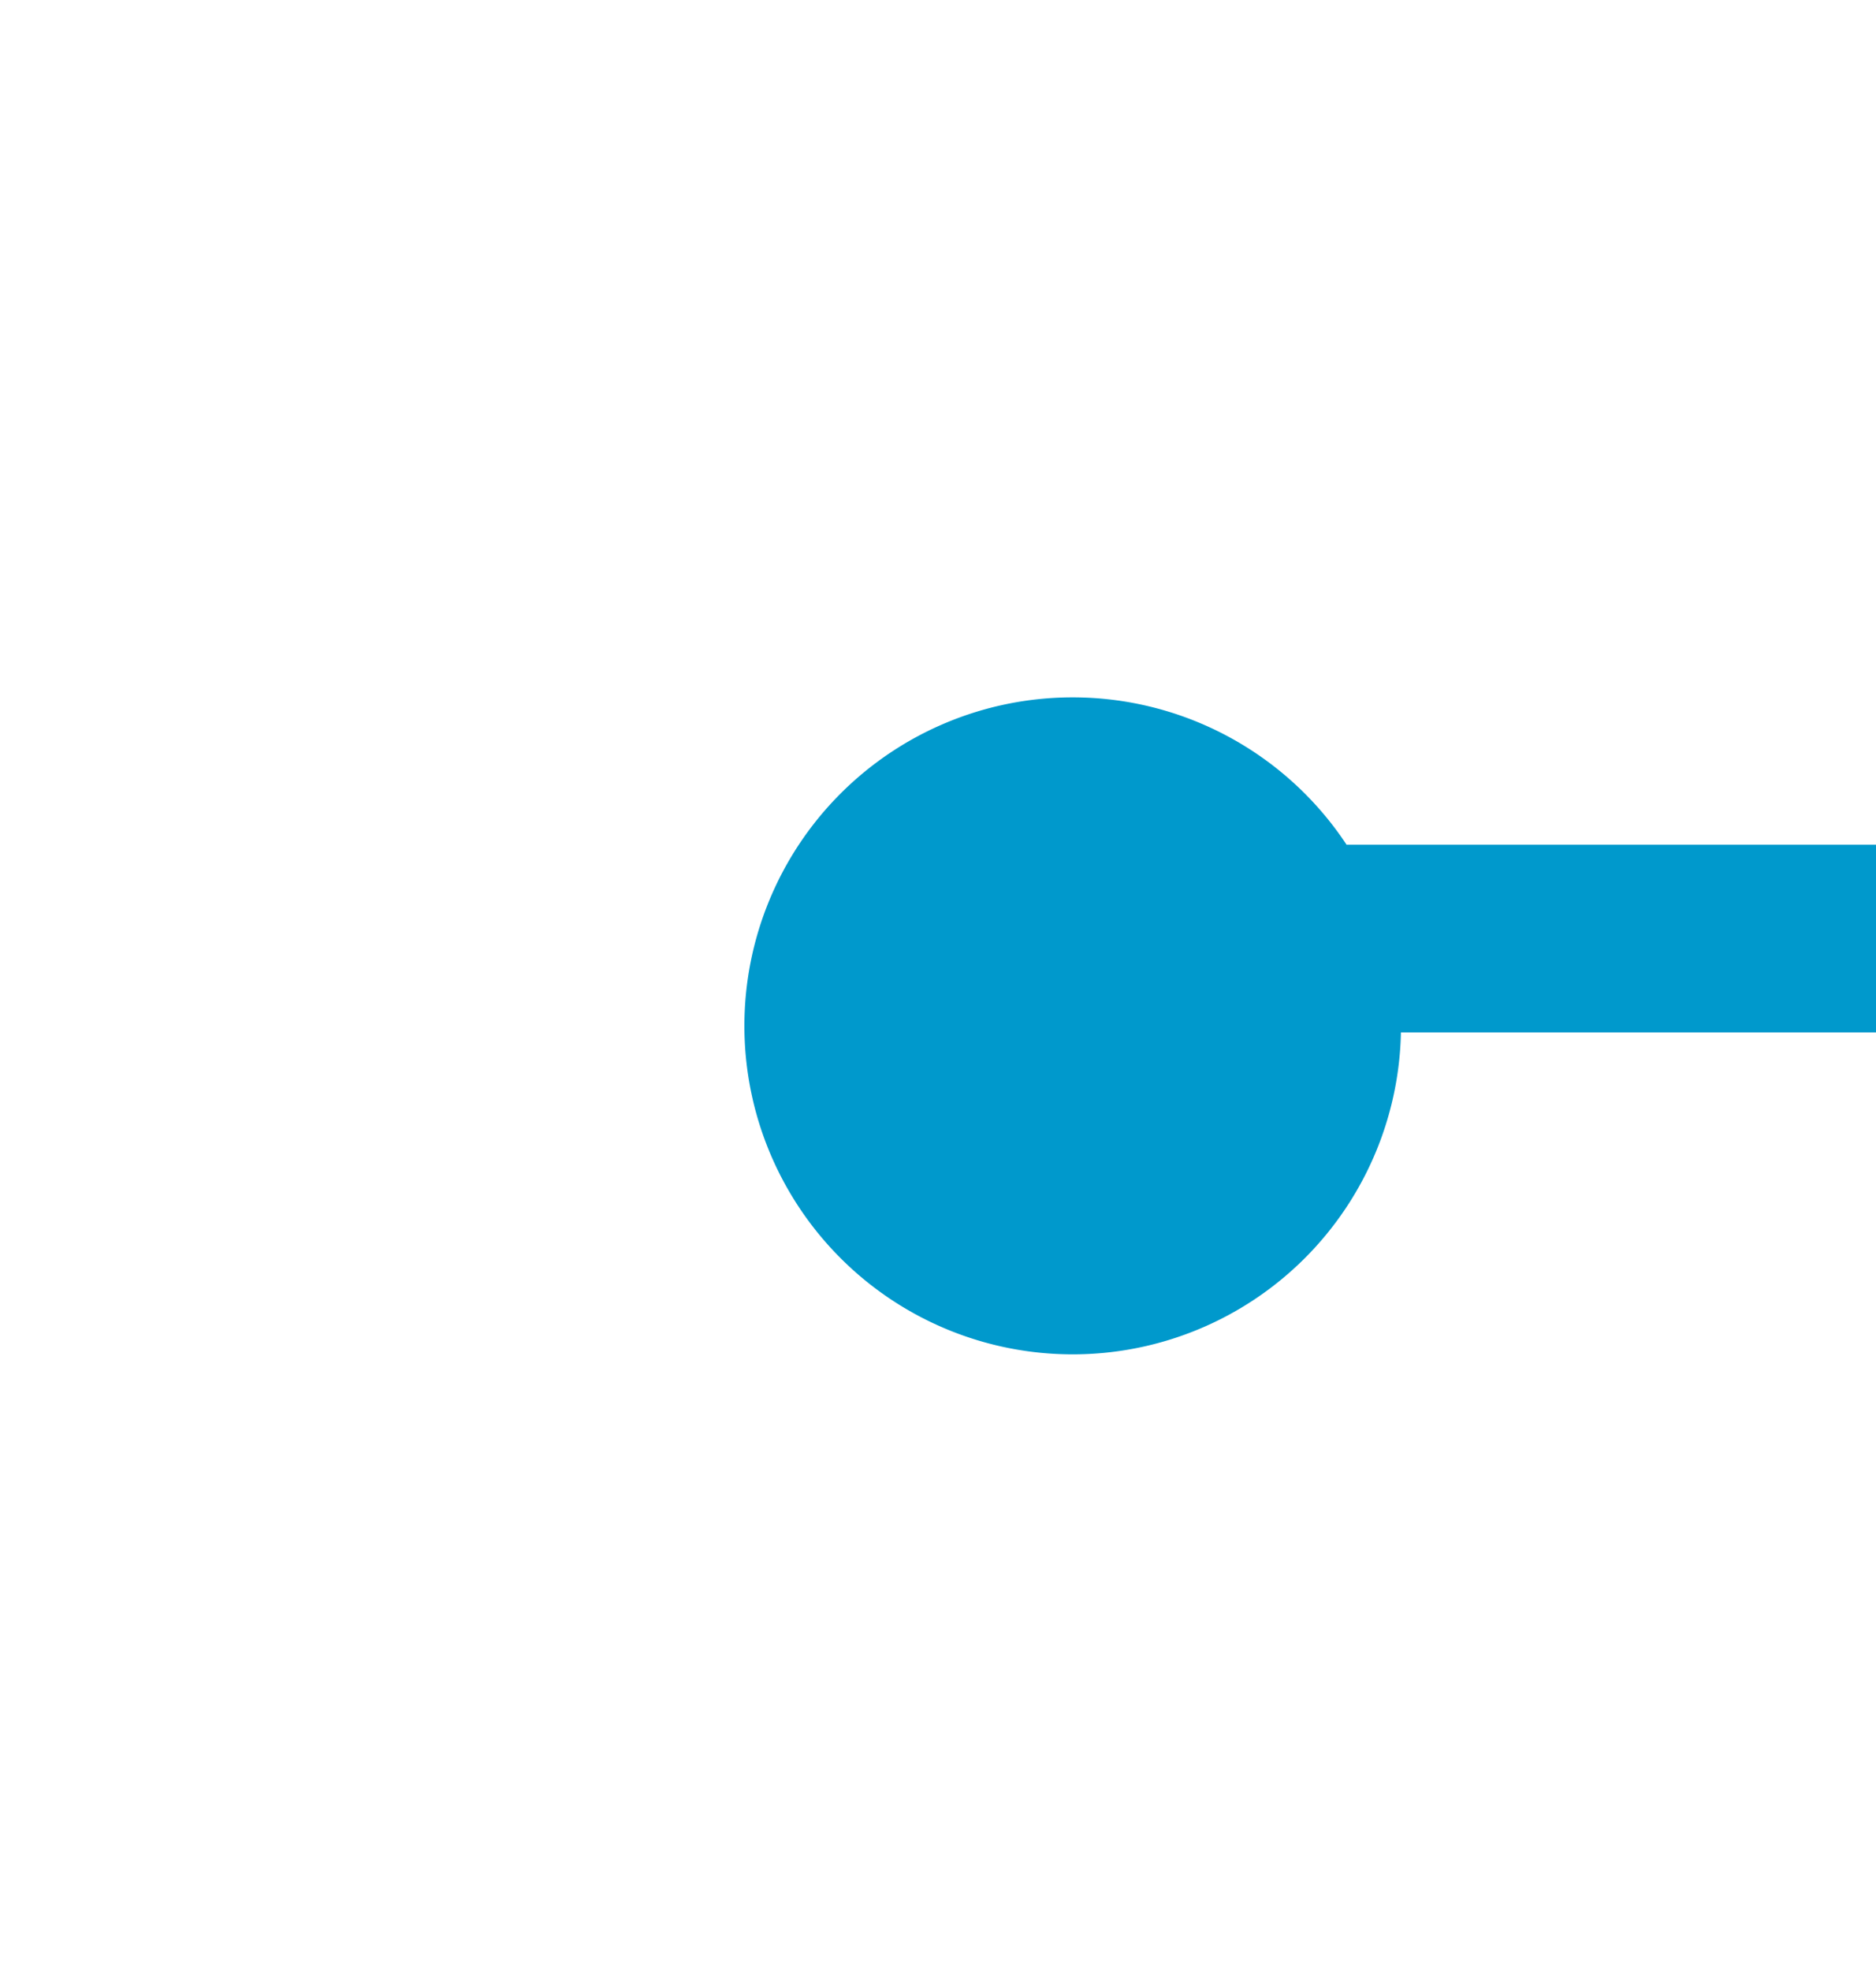 ﻿<?xml version="1.0" encoding="utf-8"?>
<svg version="1.1" xmlns:xlink="http://www.w3.org/1999/xlink" width="20px" height="21px" preserveAspectRatio="xMidYMin meet" viewBox="405 113  18 21" xmlns="http://www.w3.org/2000/svg">
  <path d="M 414.49 125.082  A 4 4 0 0 1 418 123 L 529 123  " stroke-width="2" stroke="#0099cc" fill="none" />
  <path d="M 415.436 120.43  A 3.5 3.5 0 0 0 411.936 123.93 A 3.5 3.5 0 0 0 415.436 127.43 A 3.5 3.5 0 0 0 418.936 123.93 A 3.5 3.5 0 0 0 415.436 120.43 Z M 521.6 131  L 531 123  L 521.6 115  L 525.2 123  L 521.6 131  Z " fill-rule="nonzero" fill="#0099cc" stroke="none" />
</svg>